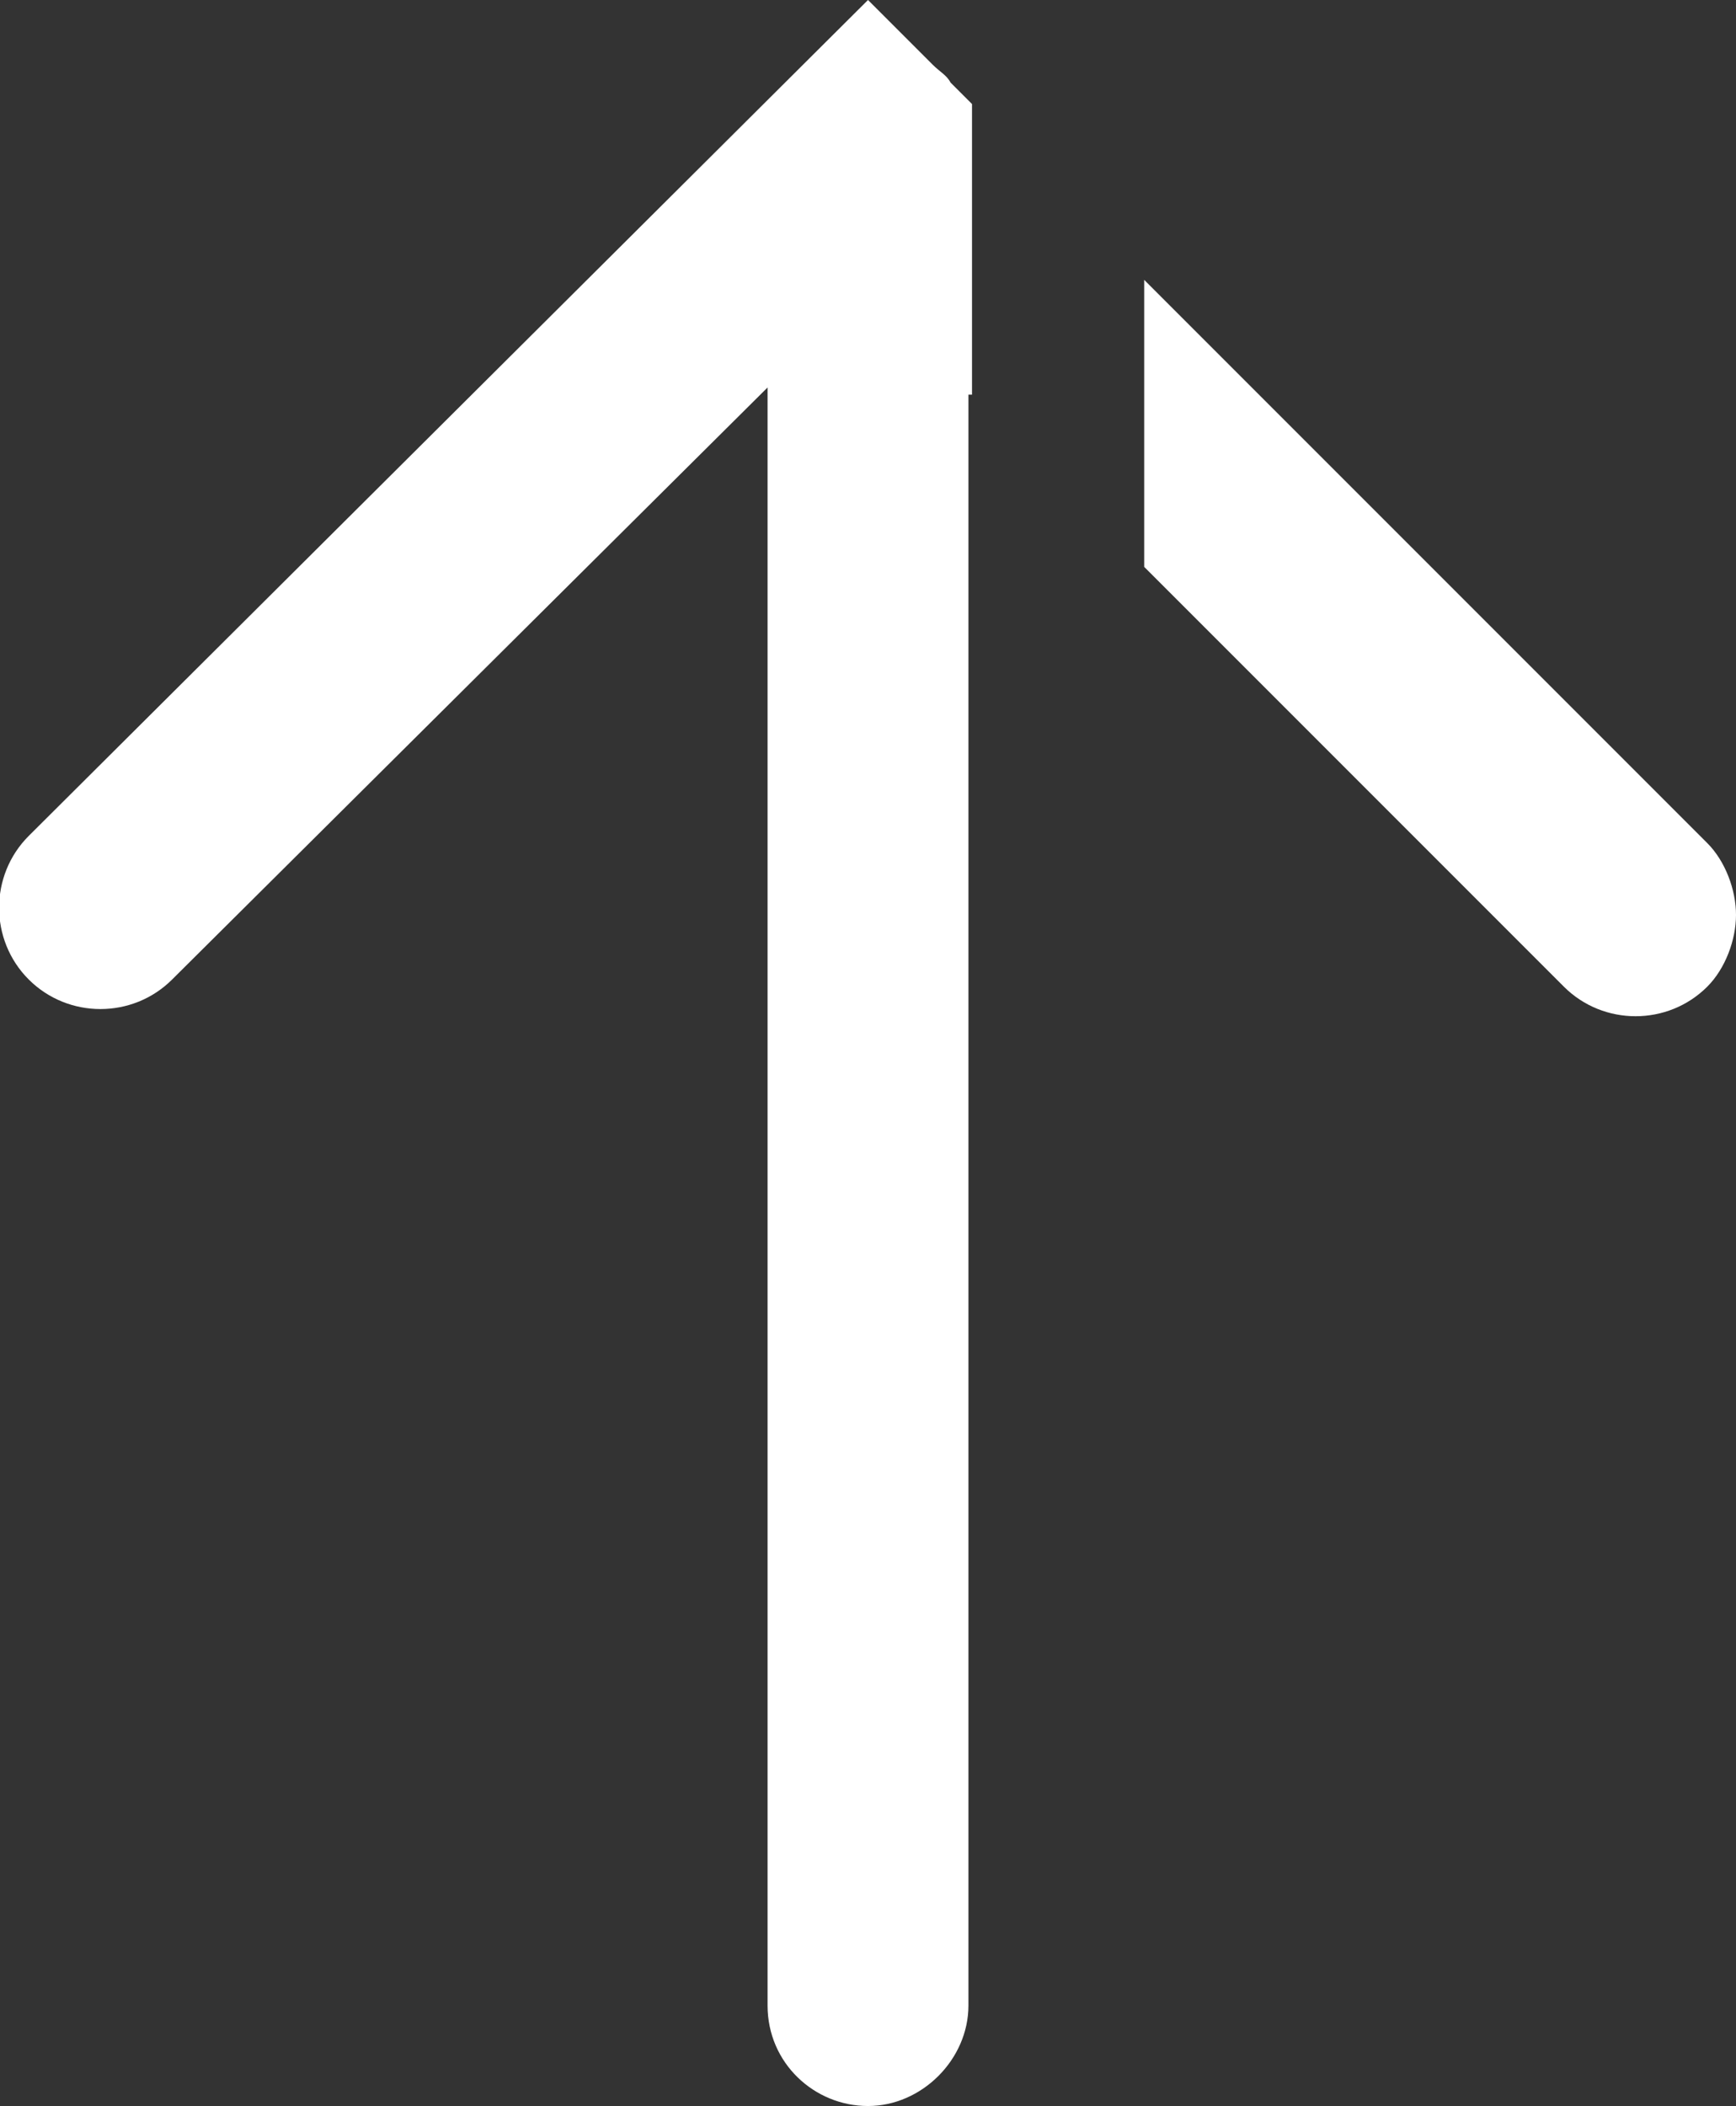 <?xml version="1.0" encoding="UTF-8"?>
<svg id="Layer_1" xmlns="http://www.w3.org/2000/svg" version="1.1" viewBox="0 0 48.4 58.7">
  <rect x="0" y="0" width="48.4" height="58.7" fill="#333333" stroke="none"/>
  <!-- Generator: Adobe Illustrator 29.0.0, SVG Export Plug-In . SVG Version: 2.1.0 Build 186)  -->
  <defs>
    <style>
      .st0 {
        fill: #fff;
      }
    </style>
  </defs>
  <path class="st0" d="M27.1,11V2.9l-.6-.6c-.1-.2-.3-.3-.5-.5l-1.8-1.8L.8,23.3c-1.1,1.1-1.1,2.9,0,4,1.1,1.1,2.9,1.1,4,0L21.4,10.8v45.1c0,1.6,1.3,2.8,2.8,2.8s2.8-1.3,2.8-2.8c0,0,0-44.9,0-44.9Z"/>
  <path class="st0" d="M31.9,15.8l11.7,11.7c1.1,1.1,2.9,1.1,4,0,.5-.5.8-1.3.8-2s-.3-1.5-.8-2l-15.7-15.7v8h0Z"/>
</svg>